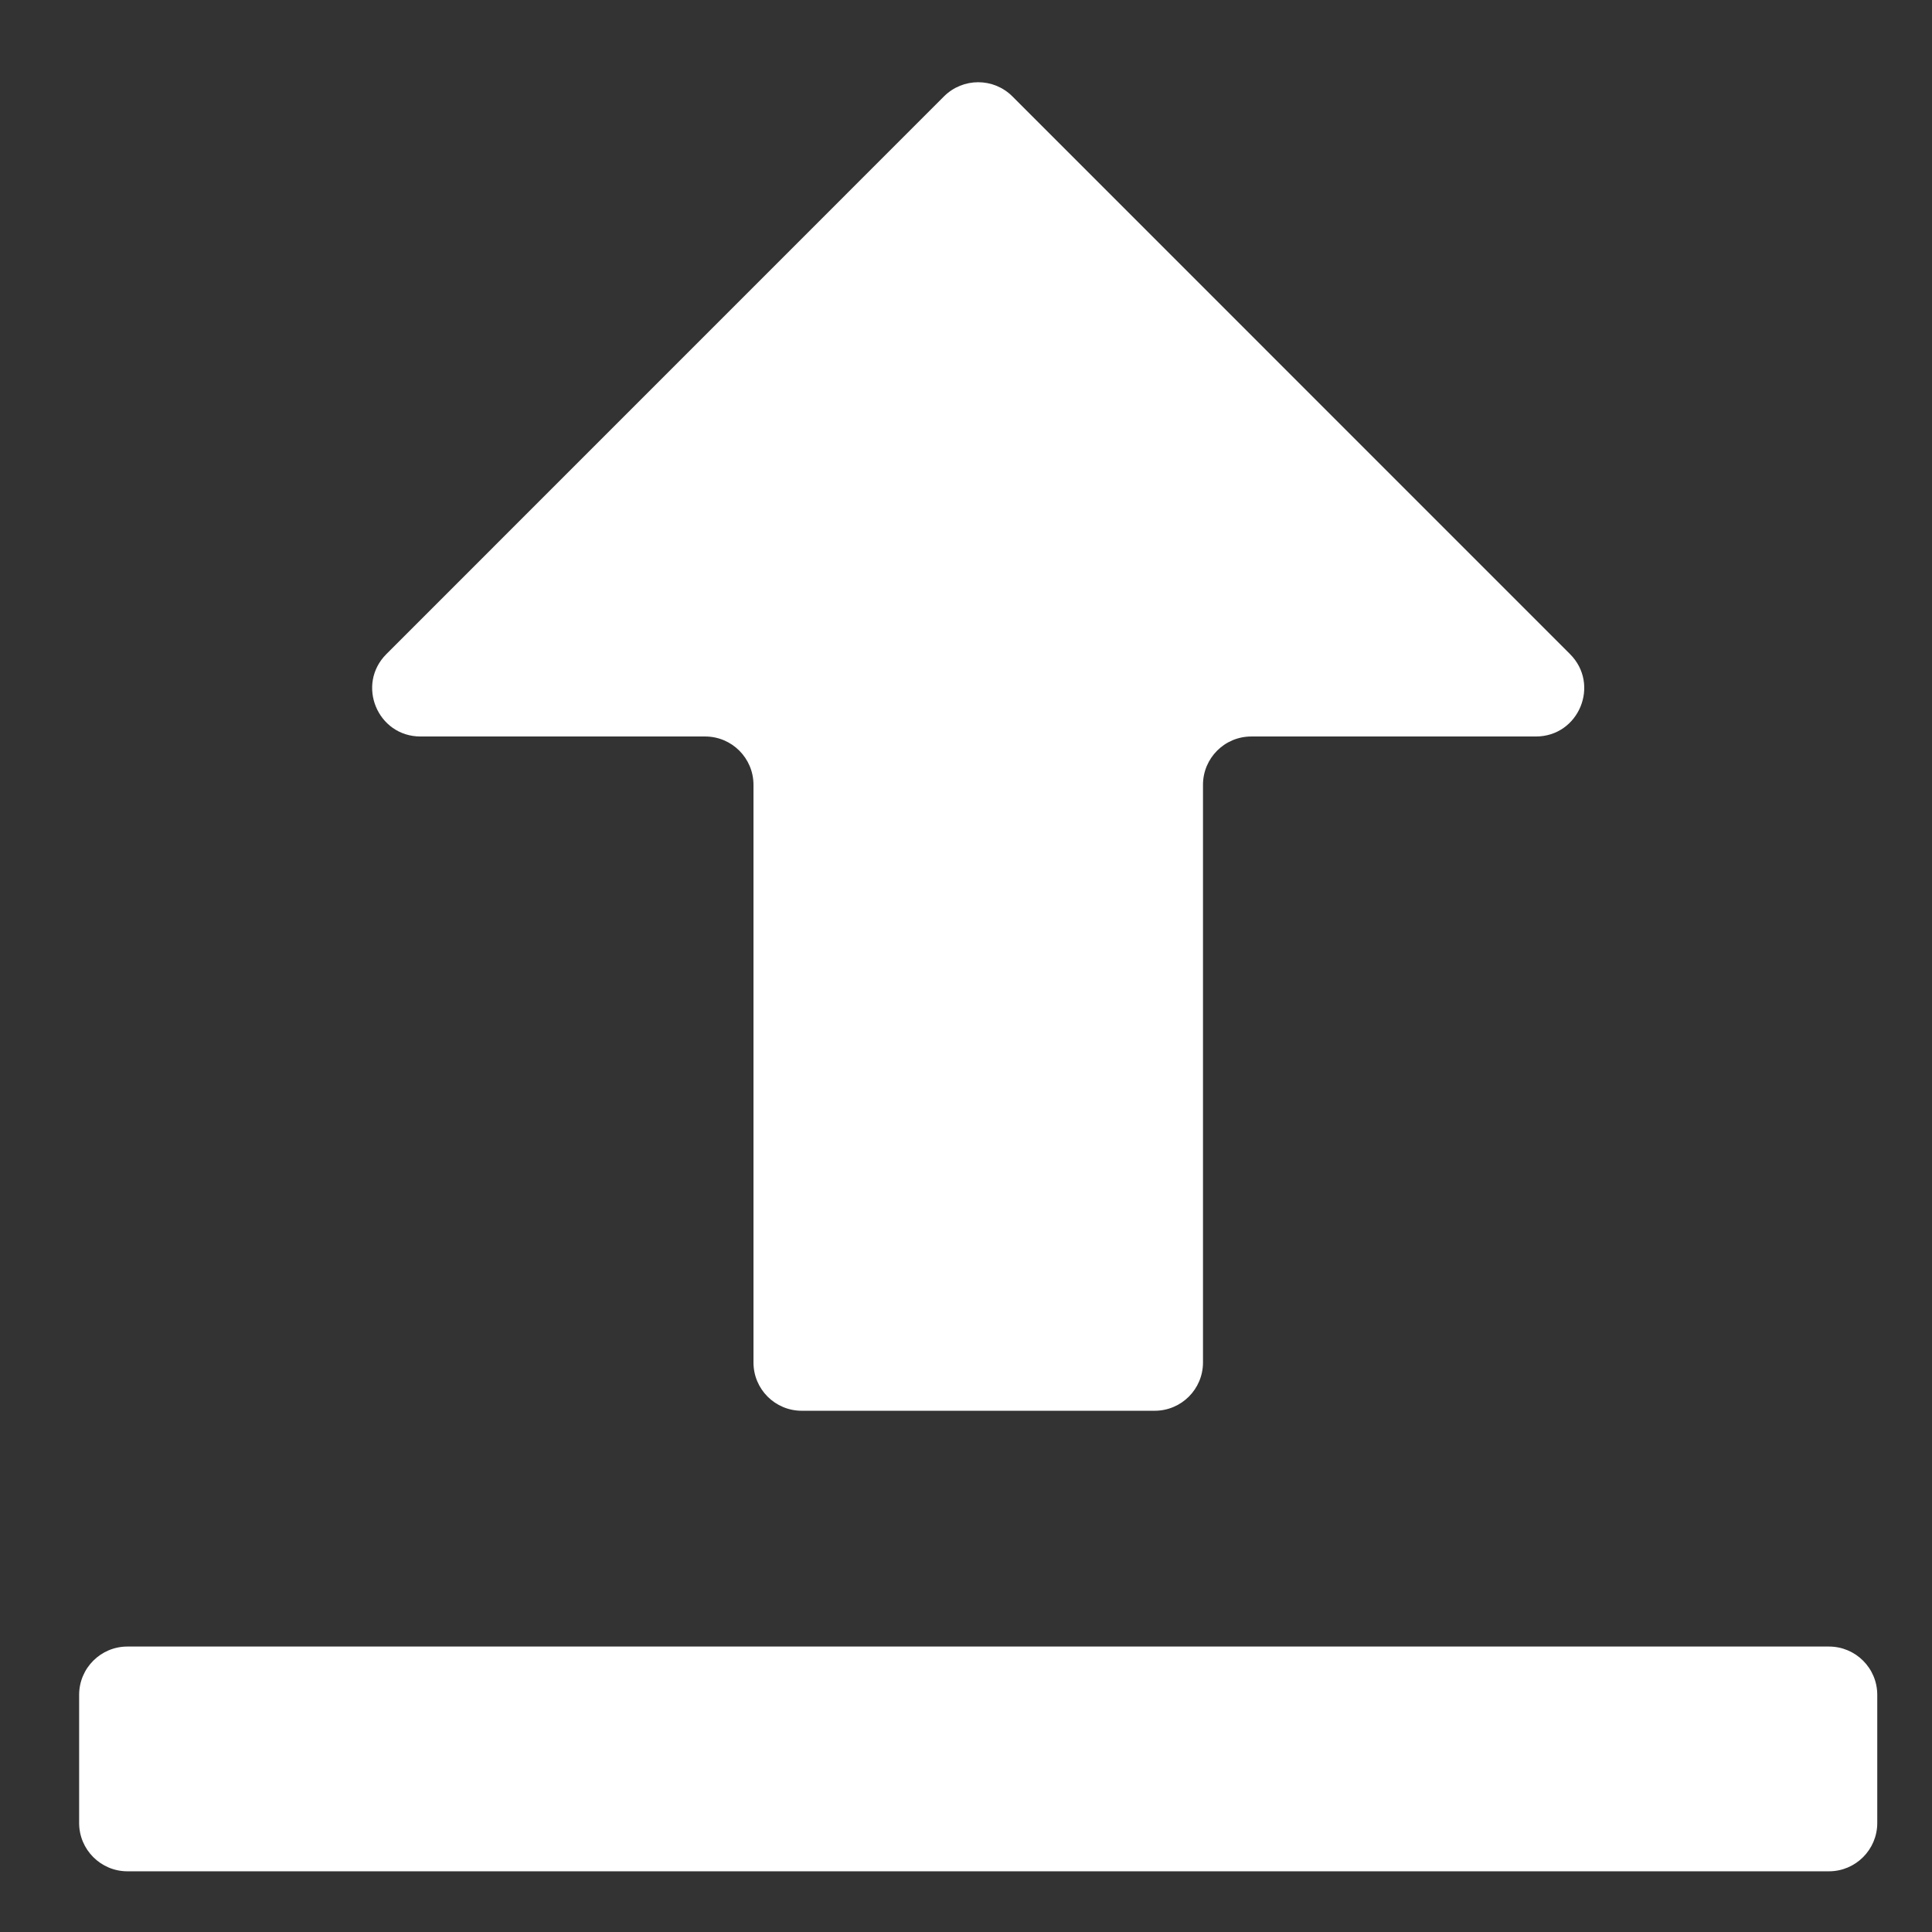 <svg width="24" height="24" viewBox="0 0 24 24" fill="none" xmlns="http://www.w3.org/2000/svg">
<rect x="0" y="0" width="24" height="24" fill="#333333" stroke="none"/>
<path d="M1.583 20.454C1.252 20.454 0.983 20.722 0.983 21.054V22.646C0.983 22.977 1.252 23.246 1.583 23.246H22.72C23.051 23.246 23.32 22.977 23.32 22.646V21.054C23.32 20.722 23.051 20.454 22.72 20.454H1.583Z" fill="white"/>
<path d="M9.36 9.749V16.925C9.36 17.257 9.628 17.525 9.96 17.525H14.344C14.675 17.525 14.944 17.257 14.944 16.925V9.749C14.944 9.418 15.212 9.149 15.544 9.149H19.079C19.614 9.149 19.881 8.503 19.503 8.125L12.576 1.197C12.341 0.963 11.962 0.963 11.727 1.197L4.8 8.125C4.422 8.503 4.689 9.149 5.224 9.149H8.76C9.091 9.149 9.36 9.418 9.36 9.749Z" fill="white"/>
</svg>
